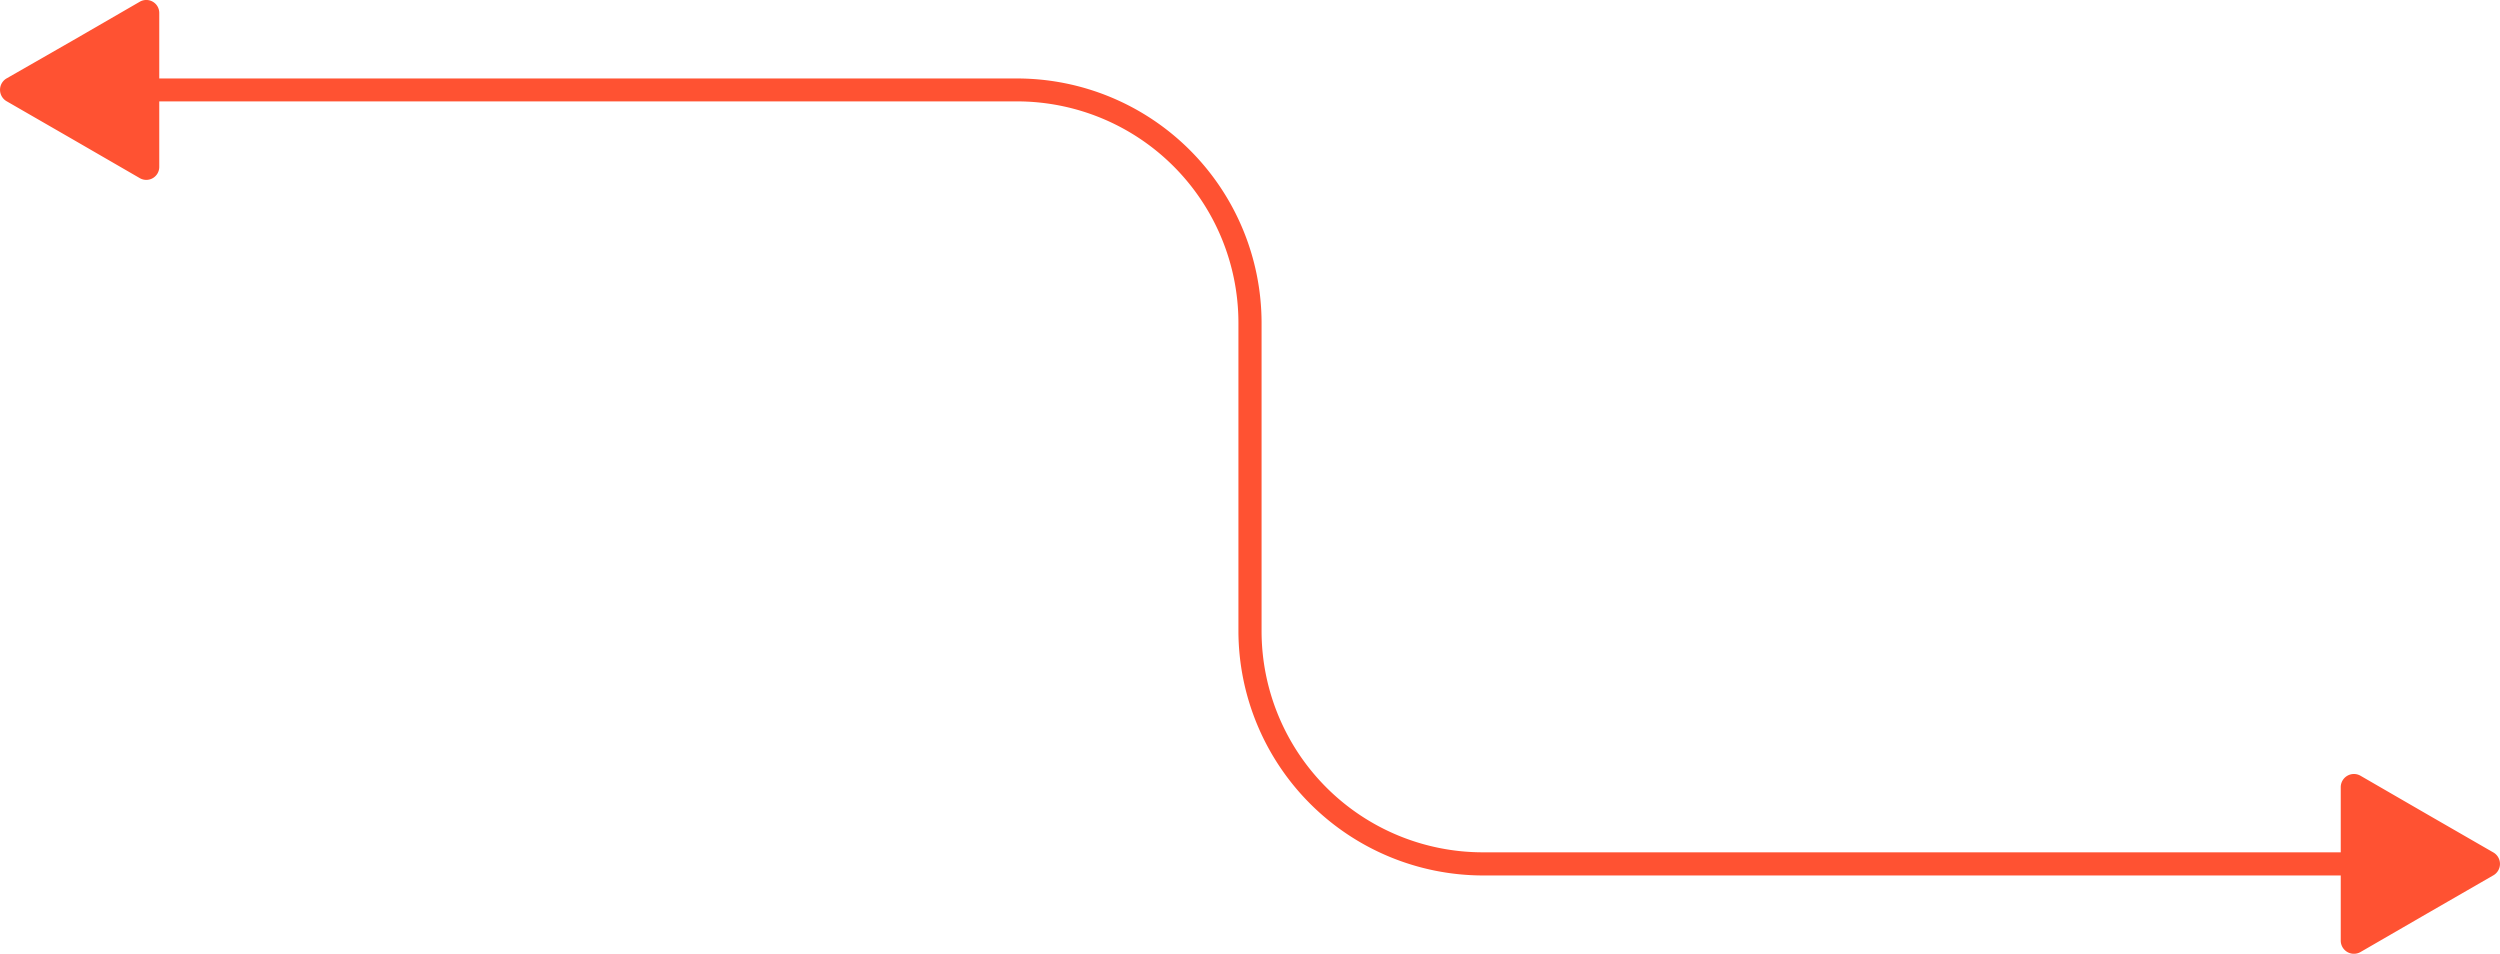 <svg xmlns="http://www.w3.org/2000/svg" width="1080" height="412" viewBox="0 0 1080 412">
  <g id="Слой_2" data-name="Слой 2">
    <g id="Arrow_45">
      <path id="Arrow_45-2" data-name="Arrow_45" d="M1077.2,368.3l-28.8-16.6-28.7-16.6a5.7,5.7,0,0,0-8.5,4.9v28.2H640.6A95.6,95.6,0,0,1,545,272.6V139.4A105.7,105.7,0,0,0,439.4,33.9H68.8V5.7A5.6,5.6,0,0,0,60.3.8L31.6,17.4,2.8,33.9a5.7,5.7,0,0,0,0,9.8L31.6,60.3,60.3,76.9A5.6,5.6,0,0,0,68.8,72V43.8H439.4A95.7,95.7,0,0,1,535,139.4V272.6A105.8,105.8,0,0,0,640.6,378.2h370.6v28.2a5.7,5.7,0,0,0,8.5,4.9l28.7-16.6,28.8-16.6A5.7,5.7,0,0,0,1077.2,368.3Z" fill="#ff5232"/>
    </g>
  </g>
</svg>

